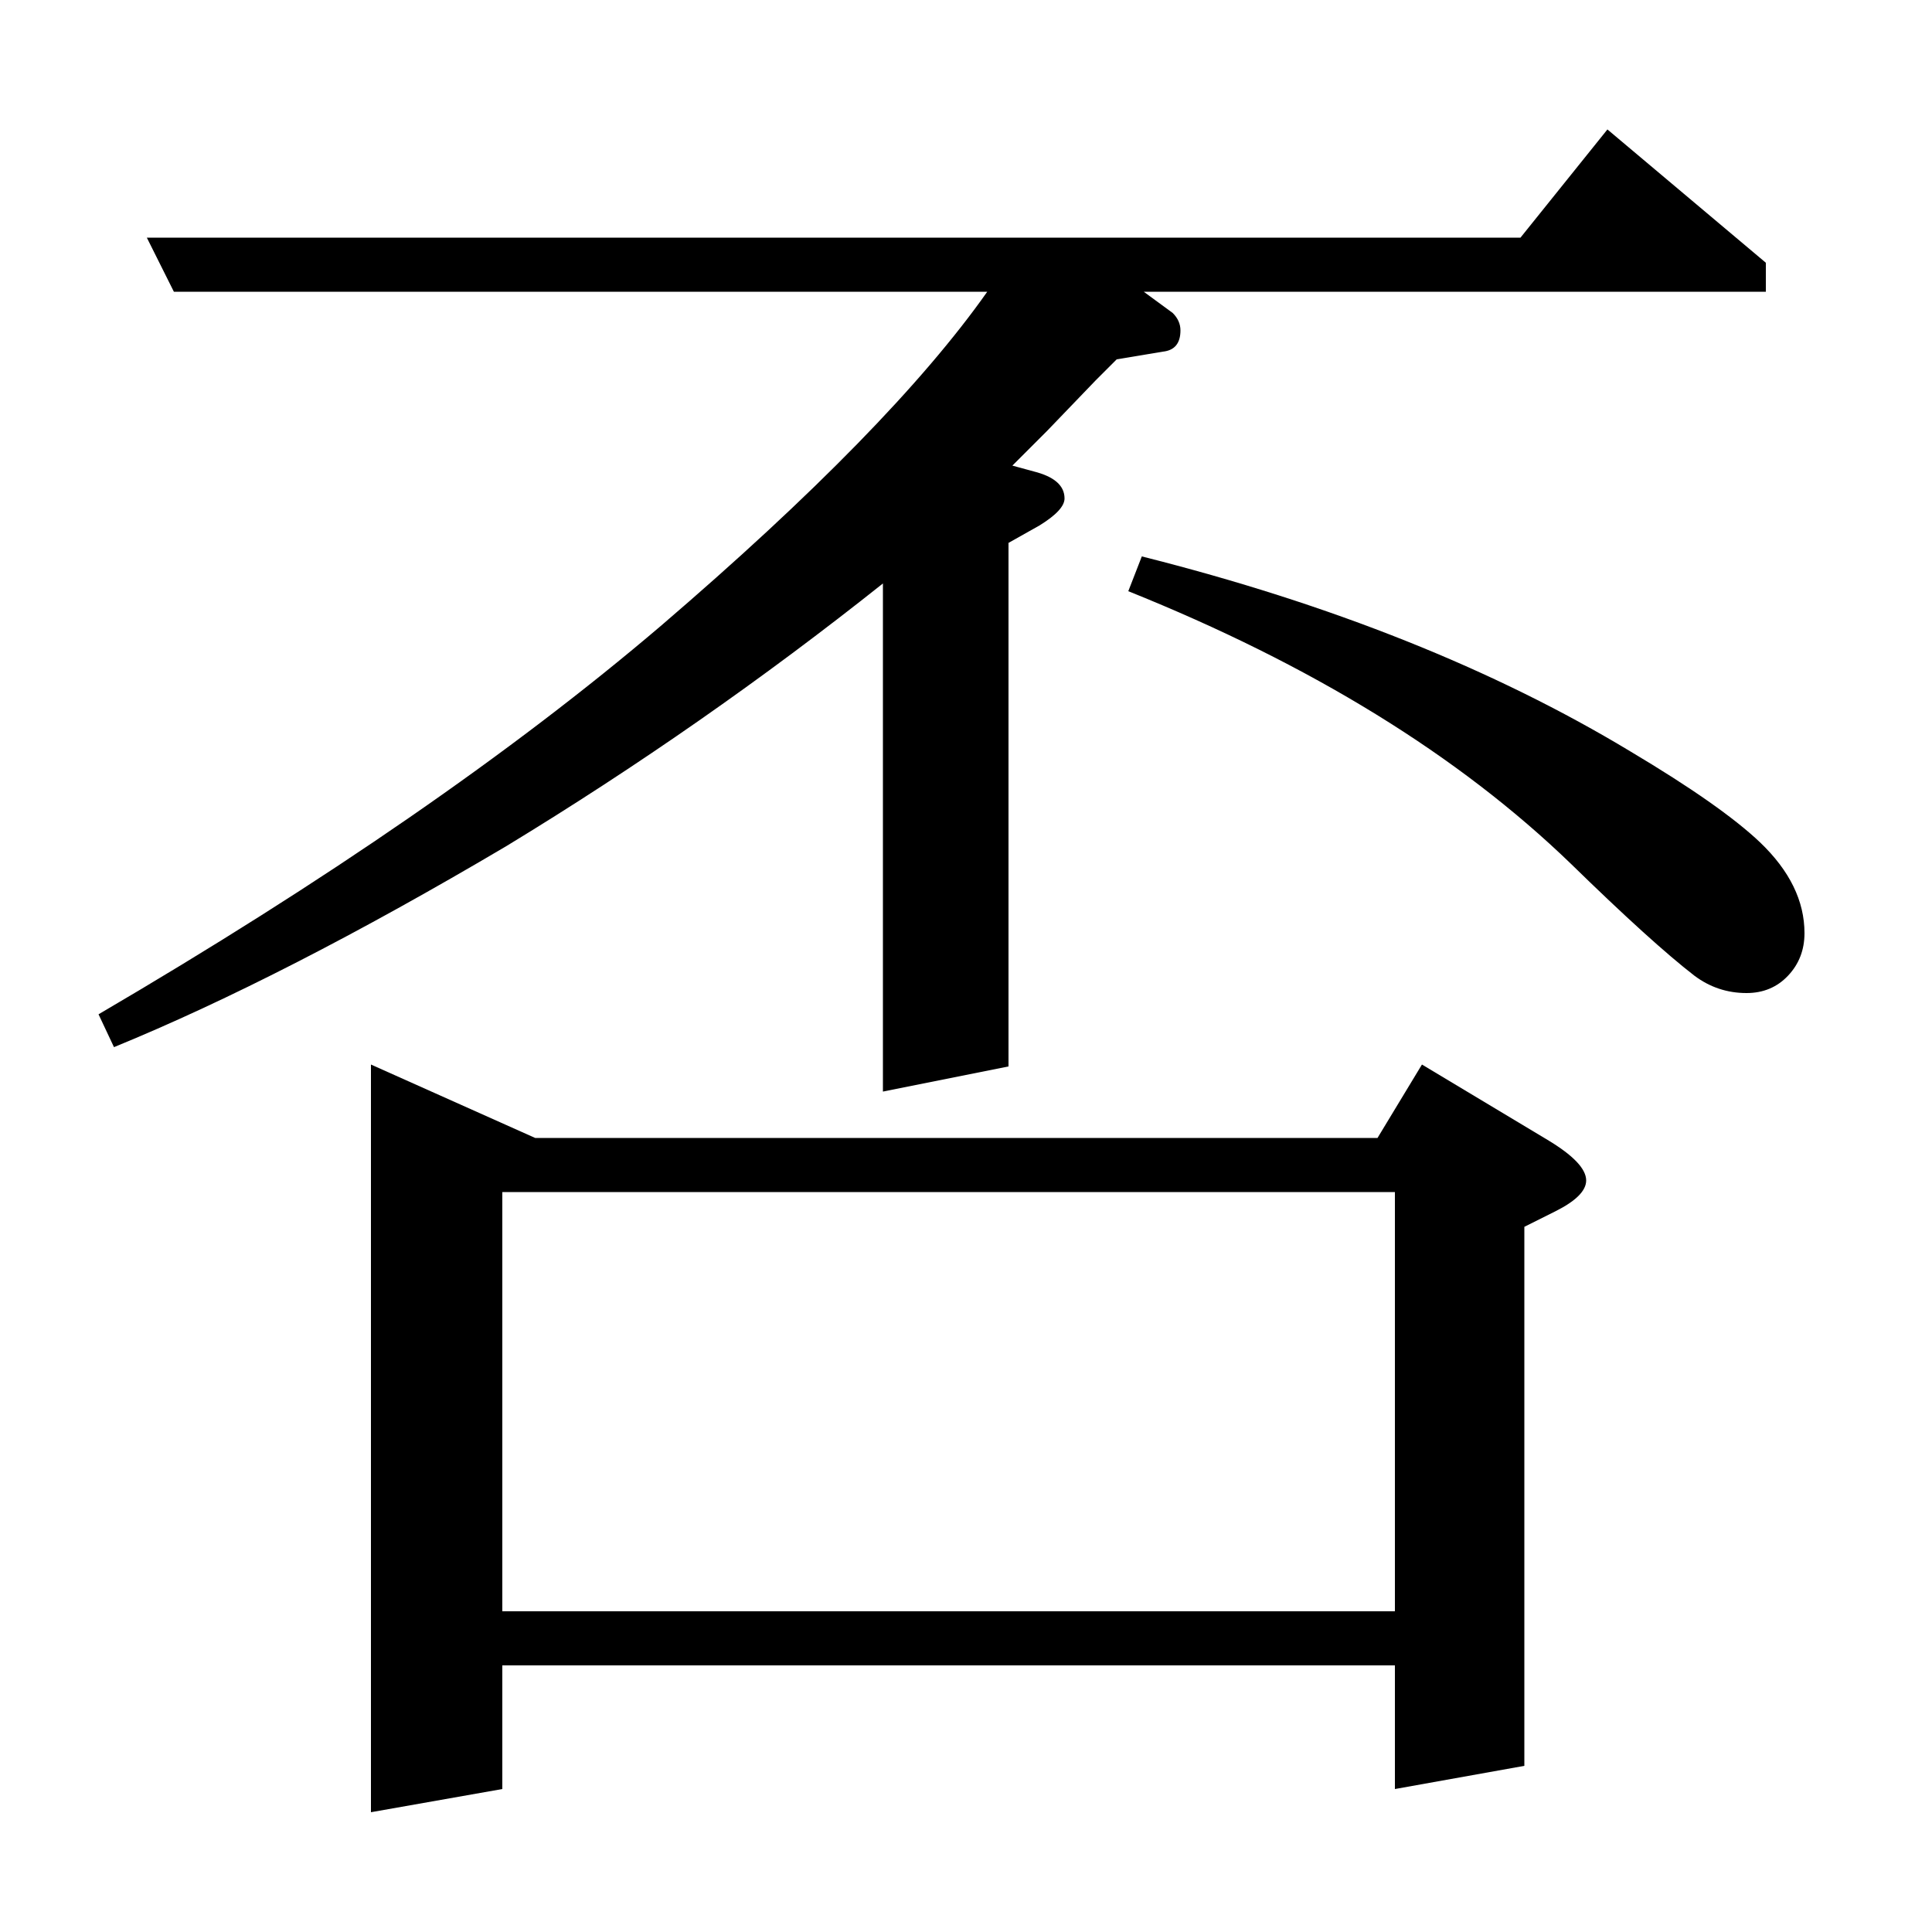 <?xml version="1.0" standalone="no"?>
<!DOCTYPE svg PUBLIC "-//W3C//DTD SVG 1.1//EN" "http://www.w3.org/Graphics/SVG/1.1/DTD/svg11.dtd" >
<svg xmlns="http://www.w3.org/2000/svg" xmlns:xlink="http://www.w3.org/1999/xlink" version="1.1" viewBox="0 -120 1000 1000">
  <g transform="matrix(1 0 0 -1 0 880)">
   <path fill="currentColor"
d="M51 475q176 103 291 201q119 102 169 173h-421l-14 28h711l45 56l82 -69v-15h-322l15 -11q4 -4 4 -9q0 -10 -9 -11l-24 -4l-11 -11l-25 -26l-18 -18l11 -3q16 -4 16 -14q0 -6 -13 -14l-16 -9v-271l-65 -13v263q-93 -74 -195 -136q-115 -68 -203 -104zM192 62v387l85 -38
h436l23 38l65 -39q20 -12 20 -21q0 -8 -16 -16l-16 -8v-279l-67 -12v64h-462v-64zM260 166h462v217h-462v-217zM591 712q147 -37 253 -101q47 -28 67 -47q23 -22 23 -47q0 -13 -8.5 -22t-21.5 -9q-15 0 -27 9q-22 17 -64 58q-87 84 -229 141z" />
  </g>

</svg>
